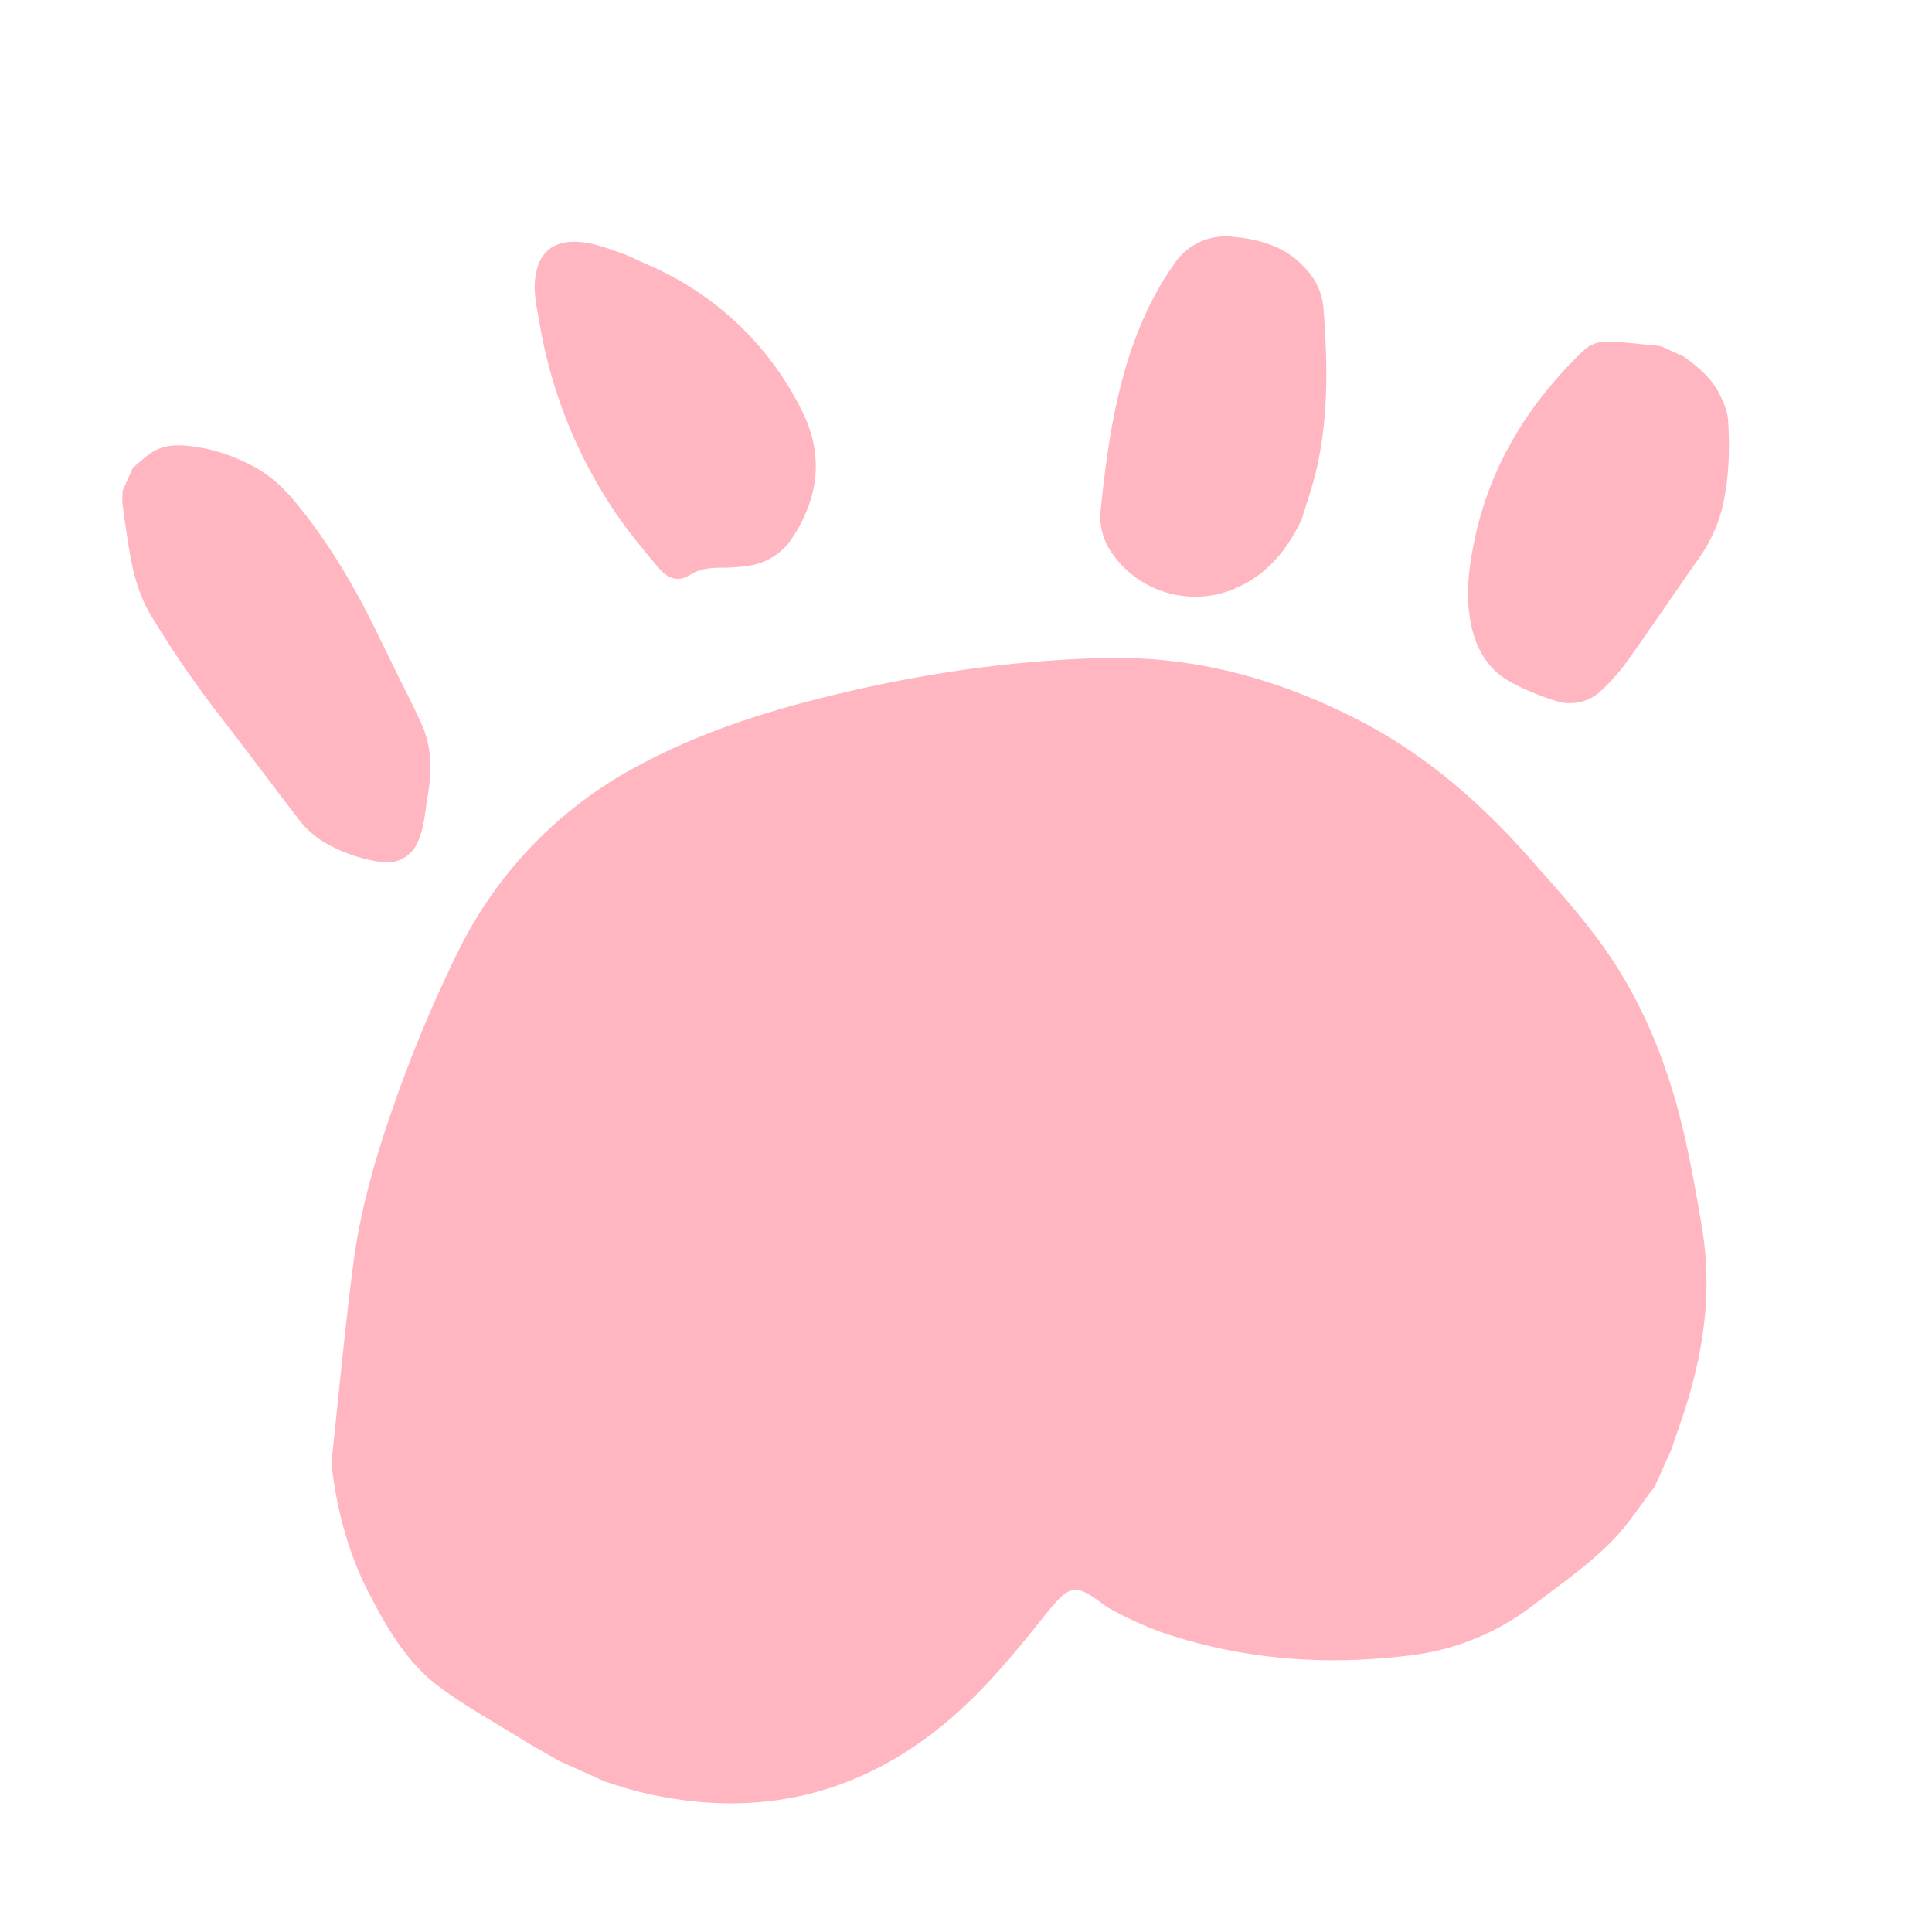<?xml version="1.0" encoding="utf-8"?><!DOCTYPE svg PUBLIC "-//W3C//DTD SVG 1.1//EN" "http://www.w3.org/Graphics/SVG/1.1/DTD/svg11.dtd"><svg xmlns="http://www.w3.org/2000/svg" viewBox="0 0 30 30"><g fill="lightpink"><path d="M8.689 27.347c-.187-.108-.375-.212-.558-.323-.428-.265-.869-.51-1.276-.805-.515-.372-.829-.908-1.118-1.464-.327-.628-.502-1.296-.587-1.993a.286.286 0 0 1-.002-.065c.11-1.02.204-2.037.335-3.052.111-.866.356-1.705.647-2.528a21.24 21.24 0 0 1 .988-2.351 6.505 6.505 0 0 1 2.828-2.895c.882-.472 1.83-.787 2.798-1.03 1.458-.366 2.938-.592 4.445-.624 1.383-.028 2.673.332 3.898.959 1.042.535 1.903 1.287 2.671 2.157.442.5.897.997 1.269 1.557.568.857.919 1.807 1.142 2.802.104.466.188.938.265 1.409.164 1.018.001 2.002-.331 2.967-.049.145-.1.29-.148.435l-.27.6c-.014.017-.029.03-.043.049-.171.226-.328.466-.517.676-.386.426-.862.748-1.316 1.097a3.885 3.885 0 0 1-1.946.784c-1.305.159-2.59.06-3.84-.368a5.925 5.925 0 0 1-.744-.337c-.125-.063-.231-.163-.354-.236-.195-.121-.317-.106-.479.058a3.63 3.63 0 0 0-.228.264c-.475.596-.958 1.185-1.549 1.674-1.381 1.142-2.951 1.479-4.685 1.073-.193-.044-.385-.109-.576-.167l-.719-.323zM2.064 7.263c.092-.075.18-.161.278-.228.222-.149.47-.13.716-.093.313.047.609.156.887.305.24.13.443.313.618.522.381.454.703.95.988 1.467.225.409.42.833.628 1.253.125.251.253.502.368.756.161.355.158.729.096 1.106-.044.256-.056.521-.172.761a.526.526 0 0 1-.523.278 2.445 2.445 0 0 1-.8-.249 1.46 1.46 0 0 1-.503-.409c-.403-.525-.799-1.056-1.203-1.581a16.221 16.221 0 0 1-1.1-1.598c-.198-.331-.285-.697-.344-1.071a17.093 17.093 0 0 1-.096-.669c-.007-.06 0-.125 0-.188l.162-.362zM26.143 5.535c.219.157.424.328.549.567.069.133.133.283.142.429.029.472.014.946-.105 1.41a2.411 2.411 0 0 1-.379.771c-.367.526-.728 1.057-1.1 1.58a3.01 3.01 0 0 1-.368.414.704.704 0 0 1-.74.172 3.92 3.92 0 0 1-.684-.286c-.338-.186-.528-.494-.609-.868-.102-.457-.044-.907.051-1.355.245-1.154.841-2.109 1.683-2.92a.524.524 0 0 1 .389-.145c.249.006.499.041.748.062.027.003.057.01.085.016.111.052.225.103.338.153zM20.214 8.062c-.219.462-.519.839-.992 1.057a1.572 1.572 0 0 1-1.947-.518.975.975 0 0 1-.185-.67c.078-.759.178-1.513.396-2.246.17-.566.403-1.102.748-1.587a.953.953 0 0 1 .915-.42c.441.039.843.164 1.144.515a.995.995 0 0 1 .255.559c.065.837.088 1.675-.098 2.501-.06.276-.156.541-.236.809zM10.031 4.099a4.762 4.762 0 0 1 2.417 2.272c.349.687.269 1.348-.144 1.979a.968.968 0 0 1-.66.432 2.756 2.756 0 0 1-.446.033c-.165.003-.321.011-.471.104-.177.114-.338.086-.487-.087-.232-.27-.46-.549-.662-.84a7.47 7.47 0 0 1-1.205-3.003c-.045-.251-.103-.5-.048-.757.065-.31.258-.474.575-.478.277-.003.529.101.782.189.119.044.231.103.349.156z"/></g></svg>

